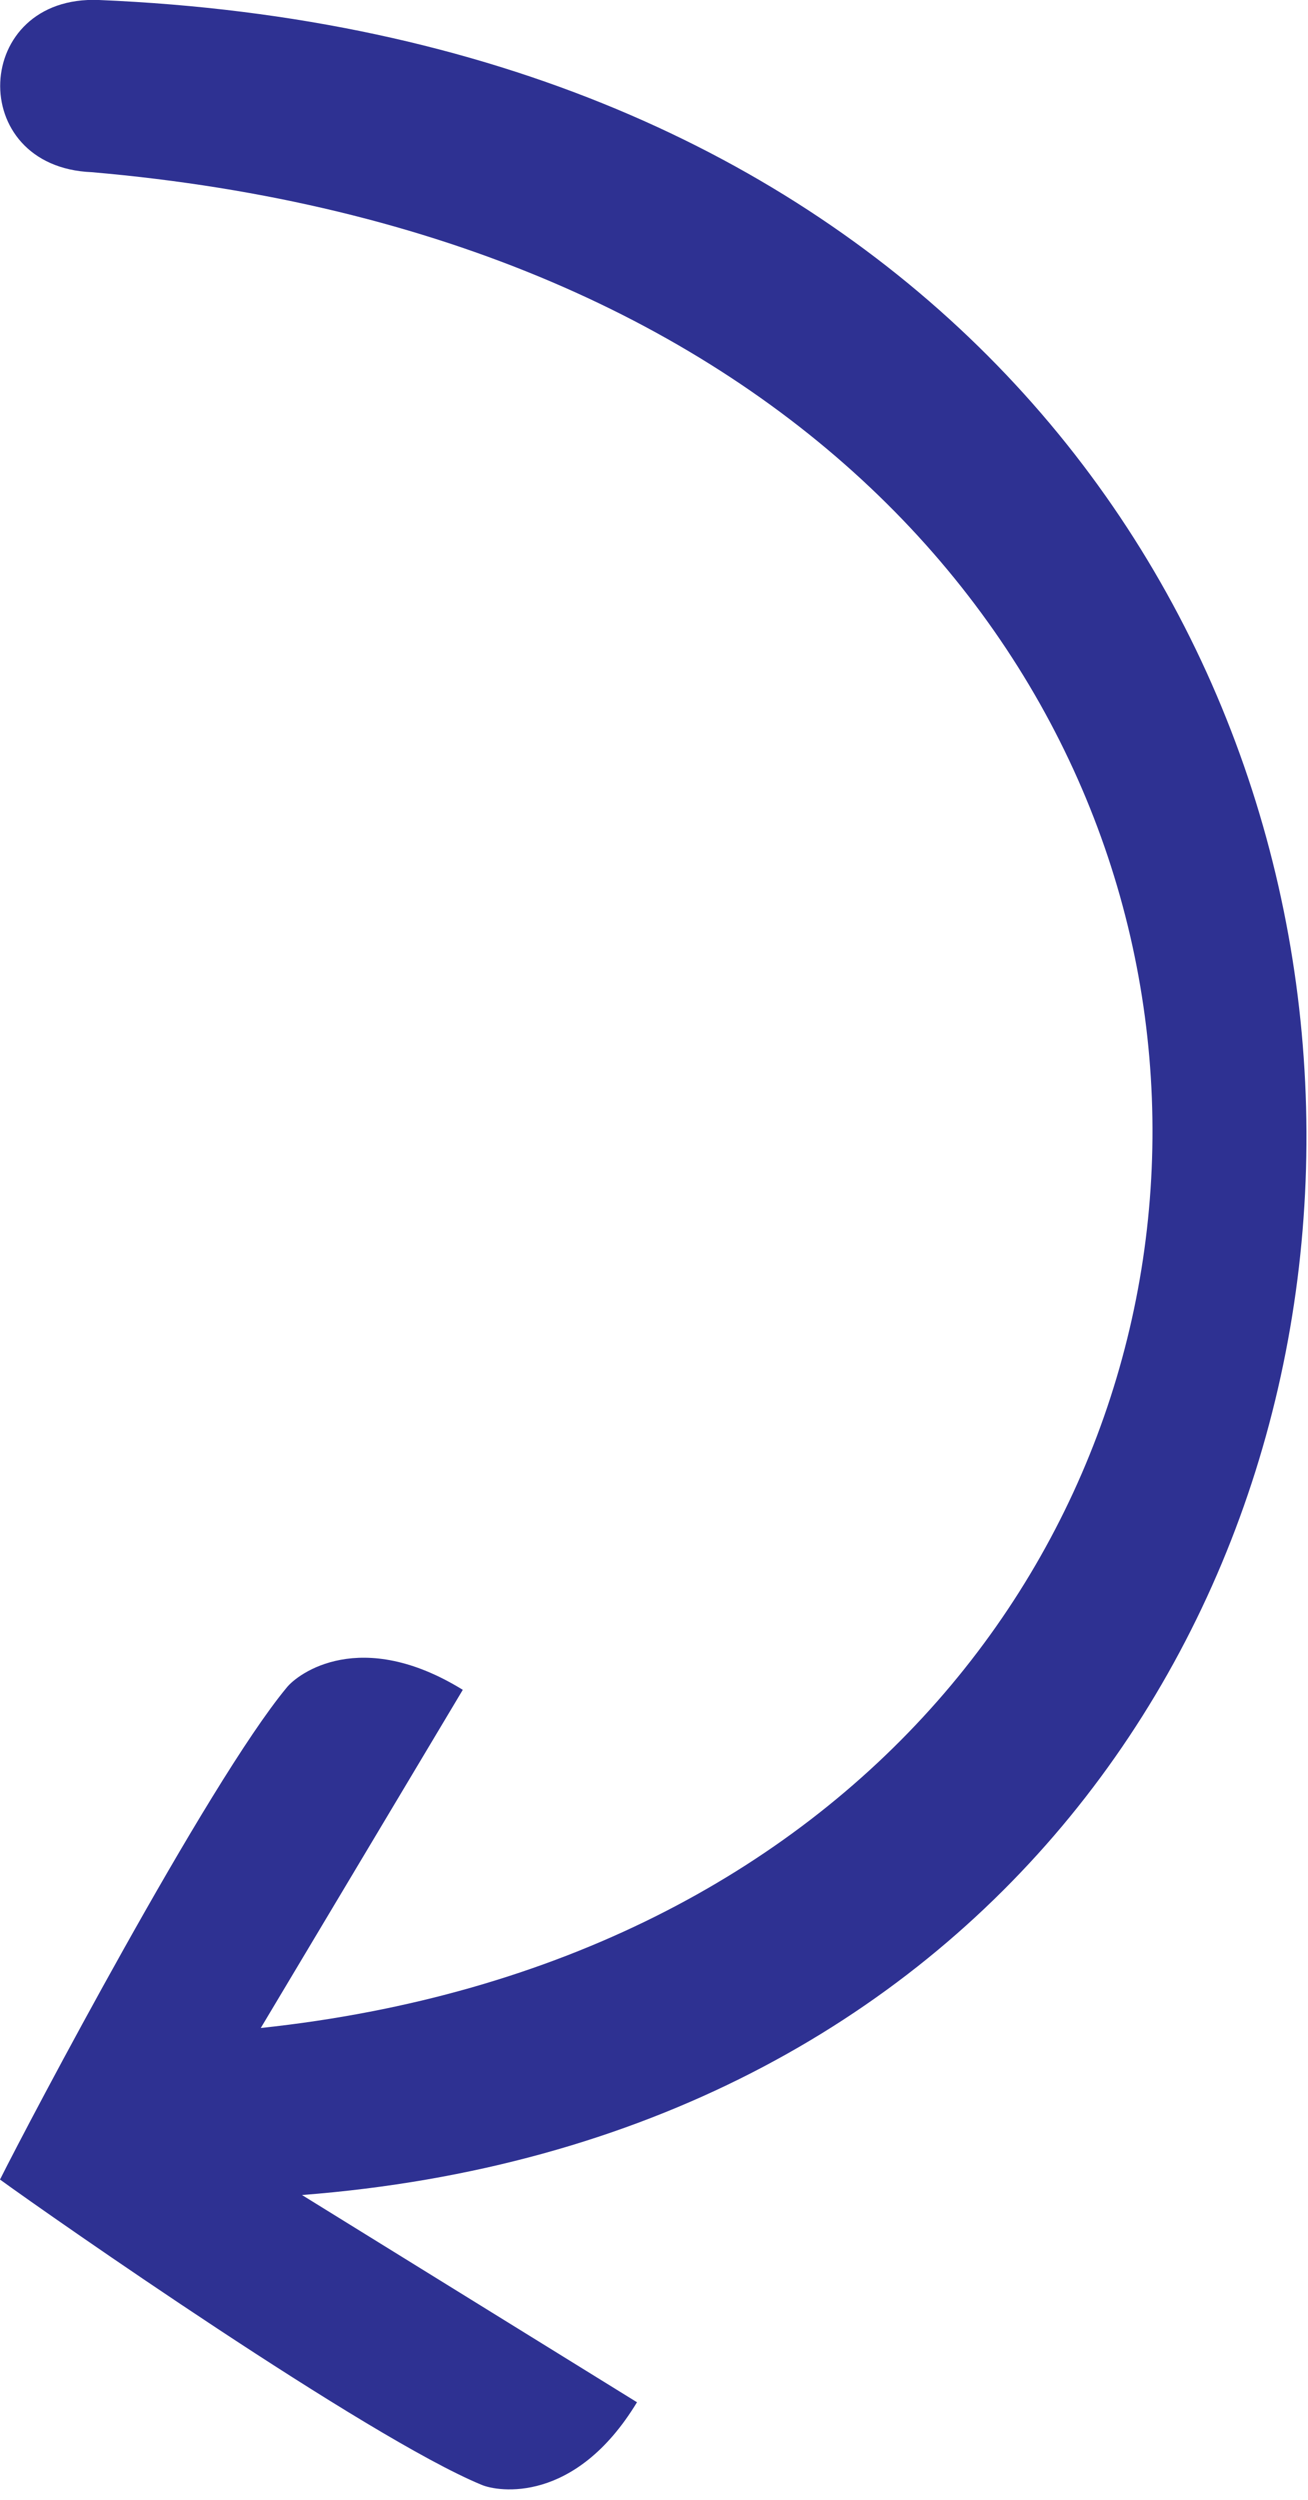 <?xml version="1.0" encoding="utf-8"?>
<!-- Generator: Adobe Illustrator 27.1.0, SVG Export Plug-In . SVG Version: 6.00 Build 0)  -->
<svg version="1.1" id="Layer_1" xmlns="http://www.w3.org/2000/svg" xmlns:xlink="http://www.w3.org/1999/xlink" x="0px" y="0px"
	 viewBox="0 0 126.9 242.5" style="enable-background:new 0 0 126.9 242.5;" xml:space="preserve">
<style type="text/css">
	.st0{fill:#2E3192;}
</style>
<path class="st0" d="M29.3,212.9L61.8,233c-6,9.9-13.5,8.7-15.1,8C35.6,236.4,5.1,215.1,0,211.4c2.8-5.6,20.1-38.4,27.8-47.7
	c1.1-1.4,7.2-5.9,17.1,0.2l-19.6,32.8C141.6,184.3,145,28.5,8.9,16.7C-3.4,16.2-2.7-0.5,9.6,0C162.4,6.4,162.3,202.6,29.3,212.9z"/>
</svg>
